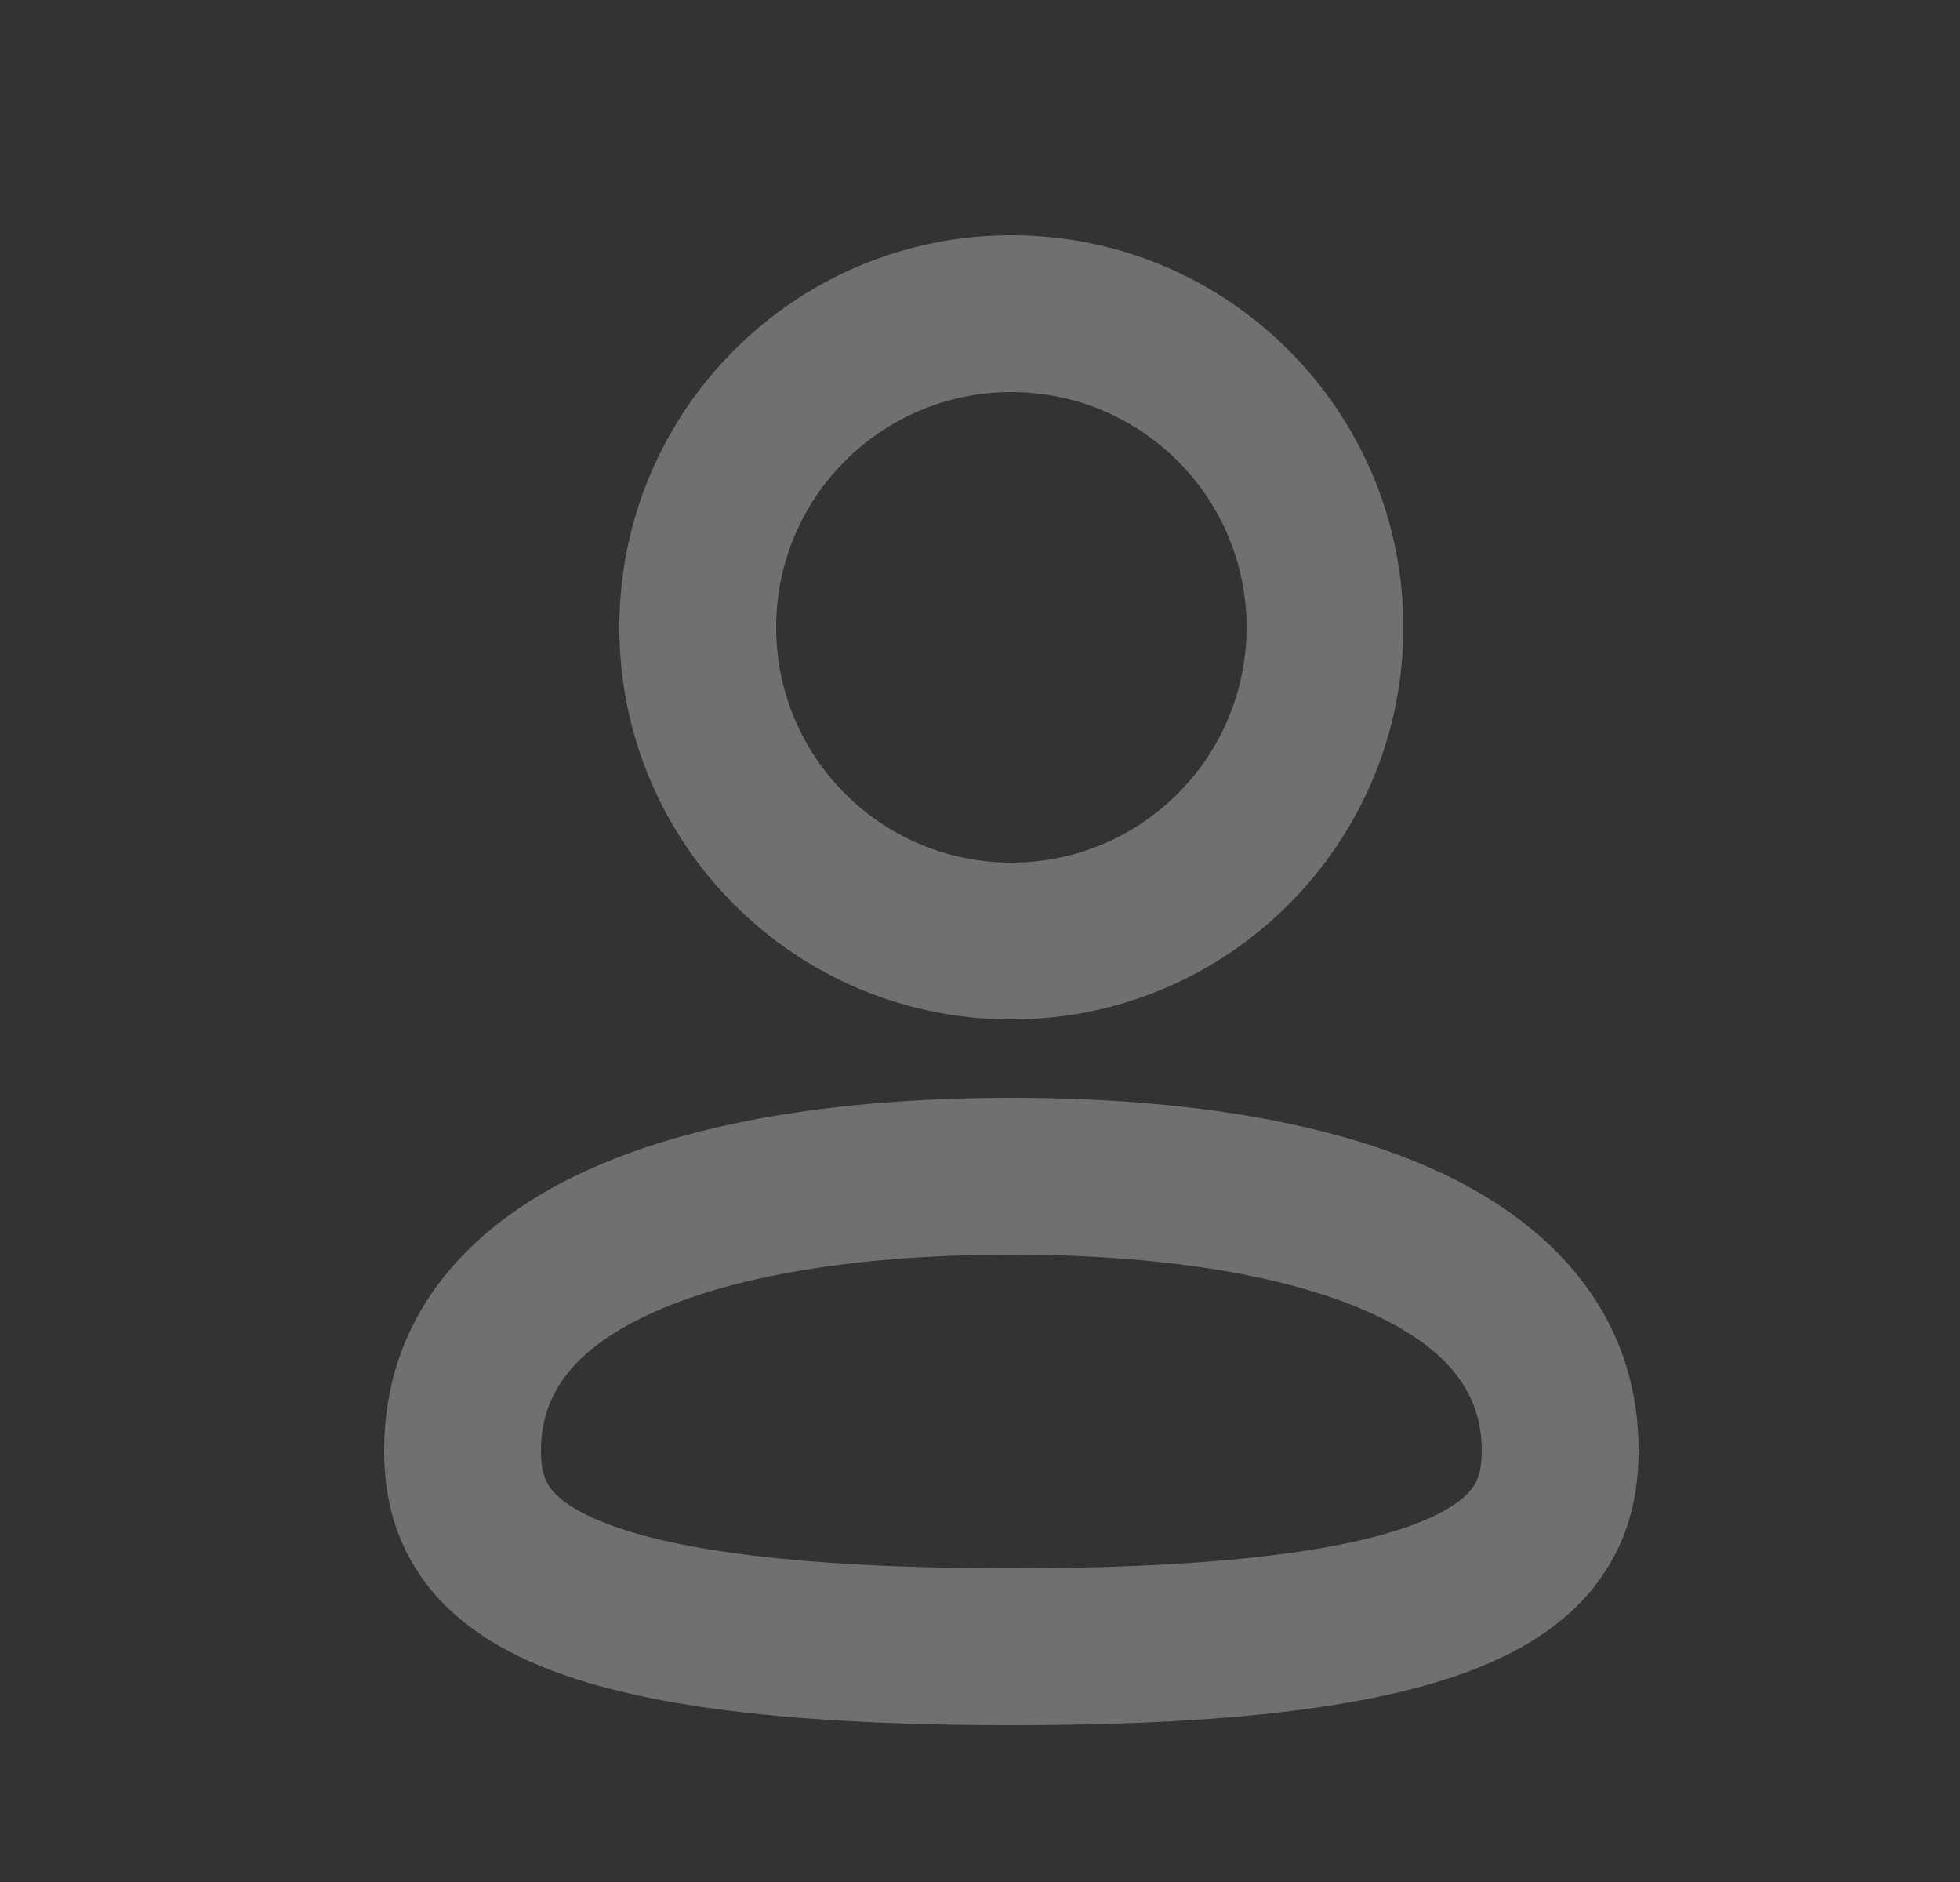 <svg width="25" height="24" viewBox="0 0 25 24" fill="none" xmlns="http://www.w3.org/2000/svg">
<rect x="0" y="0" width="25" height="24" fill="#333333" stroke="none"/>
<path fill-rule="evenodd" clip-rule="evenodd" d="M12.9 5C11.243 5 9.9 6.343 9.9 8C9.9 9.657 11.243 11 12.9 11C14.557 11 15.9 9.657 15.9 8C15.9 6.343 14.557 5 12.9 5ZM7.9 8C7.9 5.239 10.139 3 12.9 3C15.661 3 17.9 5.239 17.9 8C17.9 10.761 15.661 13 12.9 13C10.139 13 7.9 10.761 7.9 8ZM8.356 16.726C7.302 17.195 6.9 17.786 6.9 18.5C6.9 18.724 6.94 18.85 6.997 18.942C7.055 19.034 7.192 19.189 7.562 19.357C8.353 19.715 9.916 20 12.9 20C15.884 20 17.447 19.715 18.238 19.357C18.608 19.189 18.745 19.034 18.803 18.942C18.86 18.85 18.9 18.724 18.9 18.5C18.9 17.786 18.498 17.195 17.444 16.726C16.361 16.246 14.772 16 12.9 16C11.028 16 9.438 16.246 8.356 16.726ZM7.544 14.899C8.995 14.254 10.906 14 12.9 14C14.894 14 16.805 14.254 18.256 14.899C19.735 15.555 20.9 16.714 20.9 18.5C20.9 18.967 20.815 19.498 20.497 20.004C20.18 20.511 19.692 20.894 19.062 21.179C17.853 21.726 15.916 22 12.9 22C9.884 22 7.947 21.726 6.738 21.179C6.108 20.894 5.62 20.511 5.303 20.004C4.985 19.498 4.9 18.967 4.9 18.5C4.9 16.714 6.065 15.555 7.544 14.899Z" fill="white" fill-opacity="0.3"/>
</svg>
